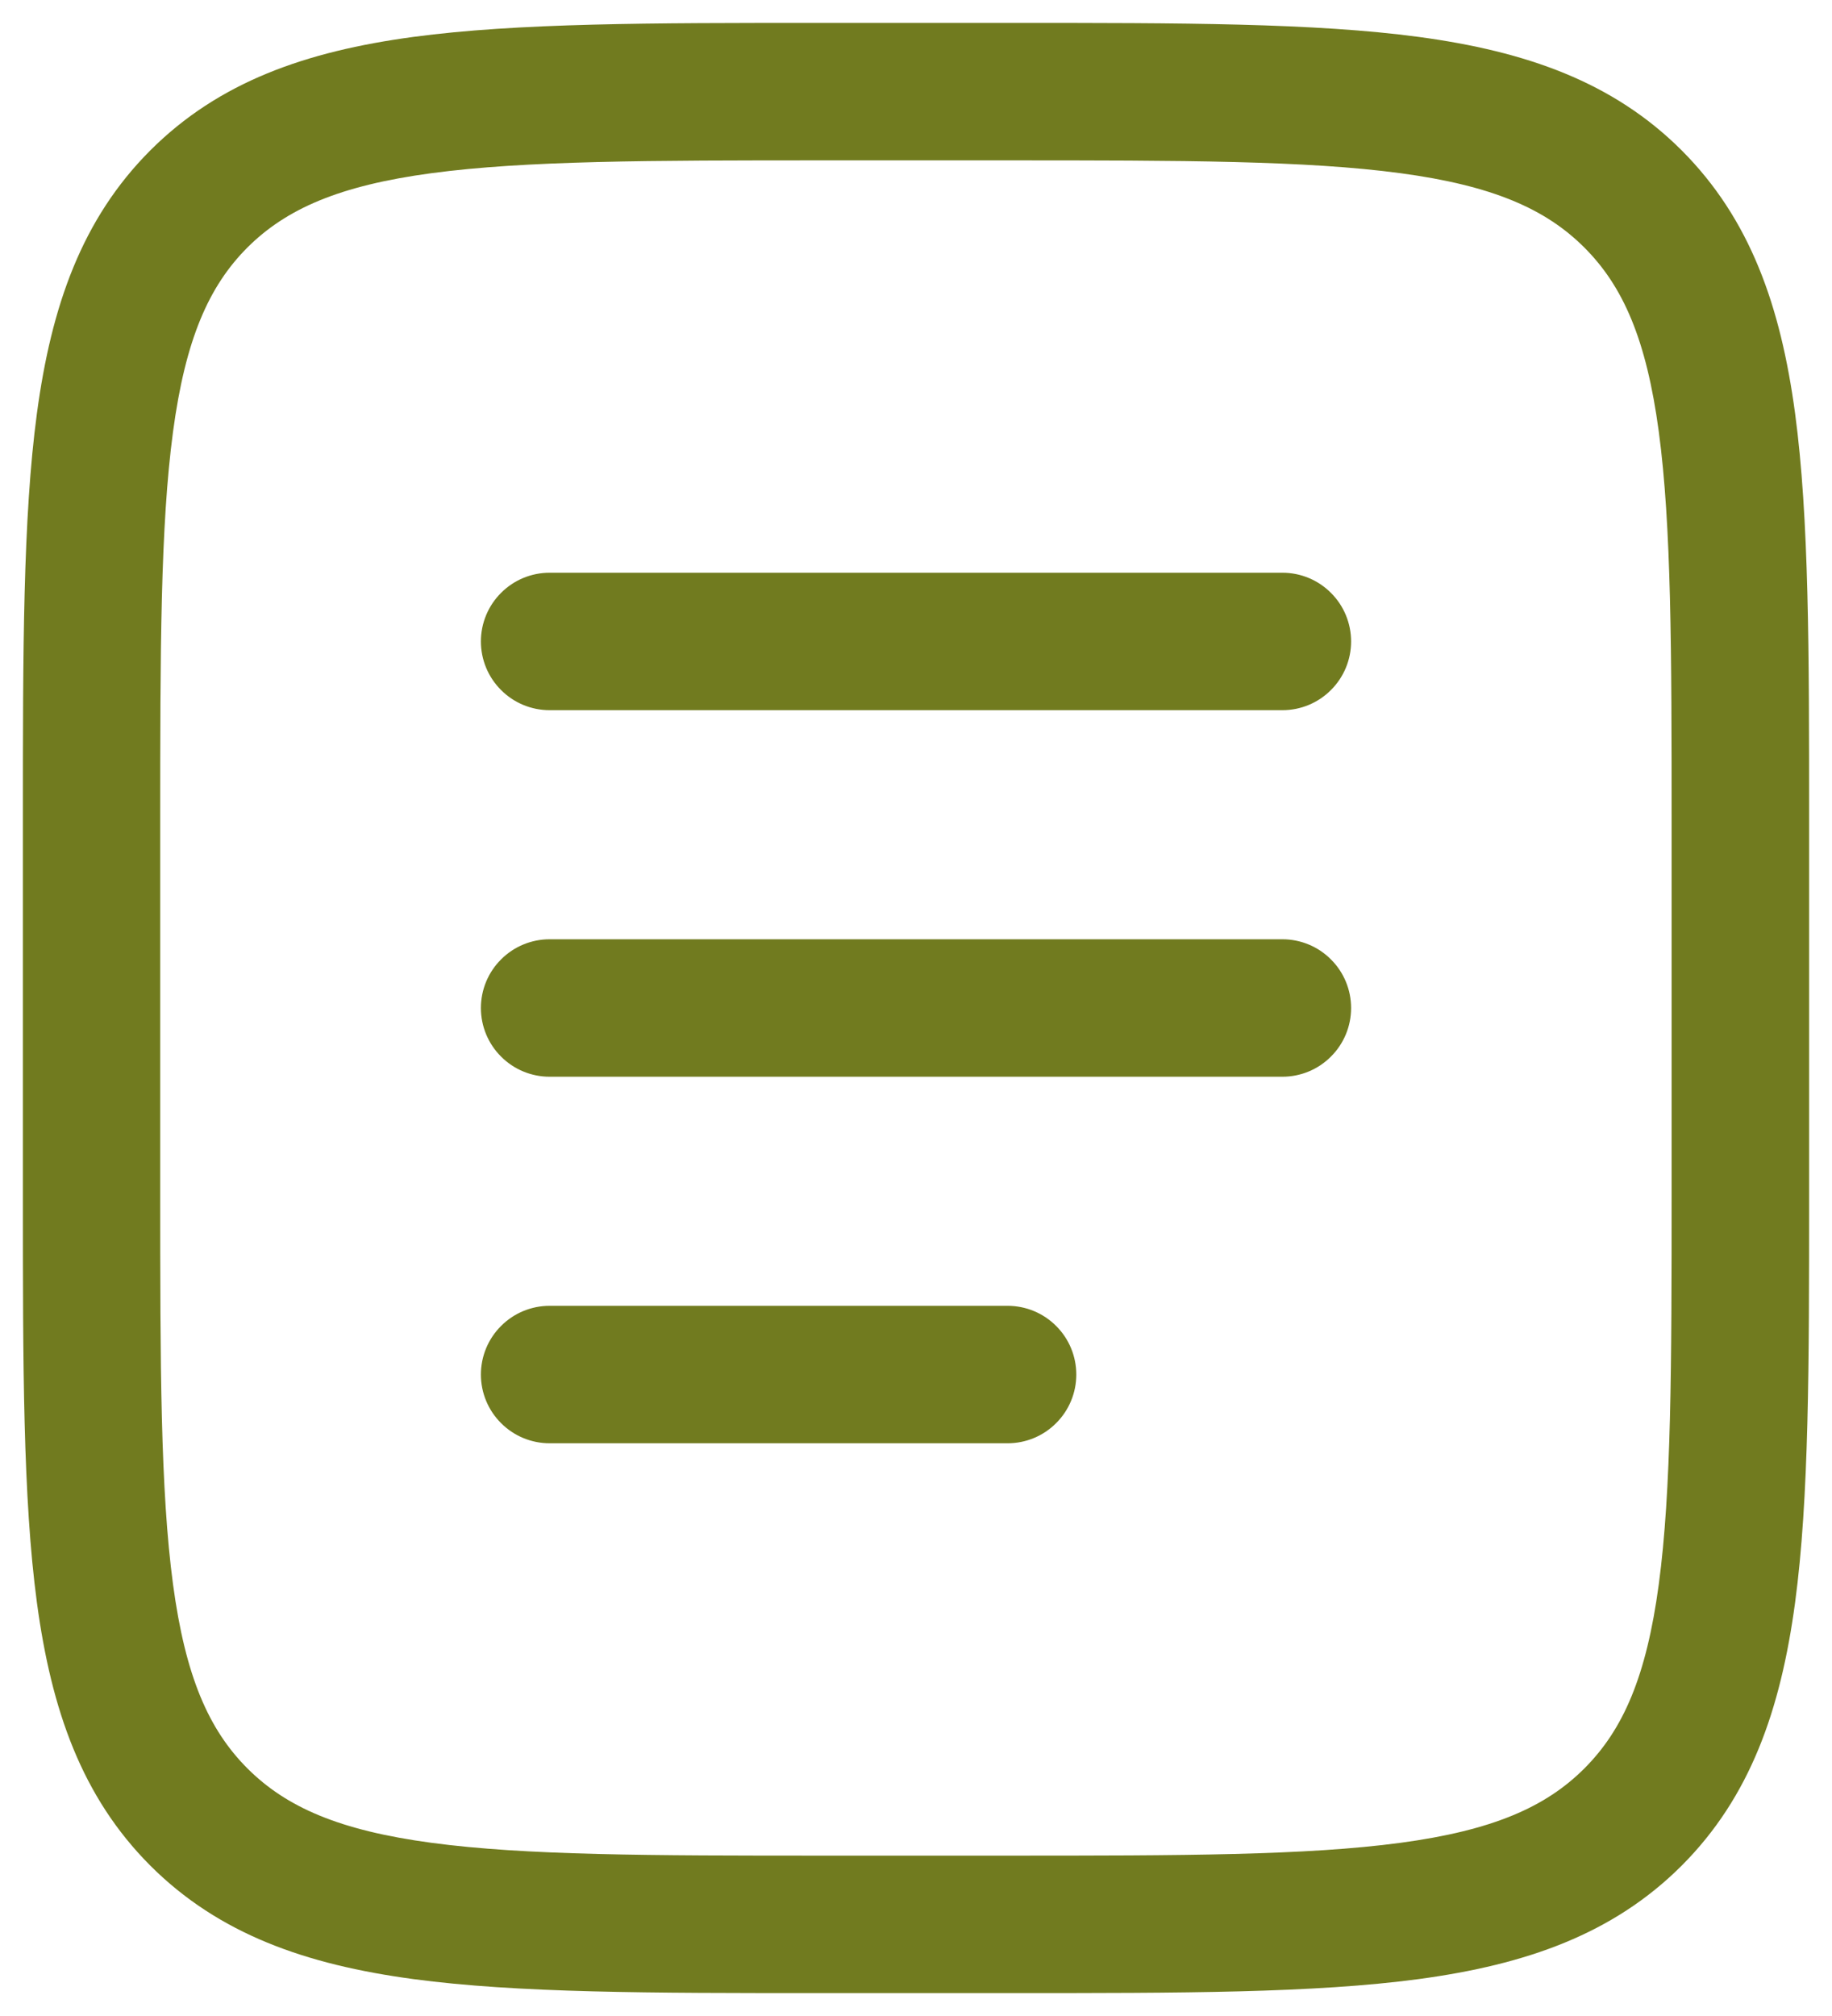 <svg width="20" height="22" viewBox="0 0 20 22" fill="none" xmlns="http://www.w3.org/2000/svg">
<path fill-rule="evenodd" clip-rule="evenodd" d="M8.944 0.25H11.056C12.894 0.25 14.35 0.25 15.489 0.403C16.661 0.561 17.61 0.893 18.359 1.641C19.107 2.39 19.439 3.339 19.597 4.511C19.75 5.651 19.75 7.106 19.75 8.944V13.056C19.75 14.894 19.75 16.35 19.597 17.489C19.439 18.661 19.107 19.61 18.359 20.359C17.61 21.107 16.661 21.439 15.489 21.597C14.349 21.75 12.894 21.75 11.056 21.75H8.944C7.106 21.75 5.65 21.75 4.511 21.597C3.339 21.439 2.39 21.107 1.641 20.359C0.893 19.61 0.561 18.661 0.403 17.489C0.25 16.349 0.25 14.894 0.25 13.056V8.944C0.25 7.106 0.25 5.65 0.403 4.511C0.561 3.339 0.893 2.39 1.641 1.641C2.39 0.893 3.339 0.561 4.511 0.403C5.651 0.25 7.106 0.25 8.944 0.25ZM4.71 1.89C3.704 2.025 3.124 2.279 2.7 2.702C2.278 3.125 2.024 3.705 1.889 4.711C1.751 5.739 1.749 7.093 1.749 9V13C1.749 14.907 1.751 16.262 1.889 17.29C2.024 18.295 2.278 18.875 2.701 19.298C3.124 19.721 3.704 19.975 4.71 20.11C5.738 20.248 7.092 20.25 8.999 20.25H10.999C12.906 20.25 14.261 20.248 15.289 20.11C16.294 19.975 16.874 19.721 17.297 19.298C17.72 18.875 17.974 18.295 18.109 17.289C18.247 16.262 18.249 14.907 18.249 13V9C18.249 7.093 18.247 5.739 18.109 4.71C17.974 3.705 17.72 3.125 17.297 2.702C16.874 2.279 16.294 2.025 15.288 1.89C14.261 1.752 12.906 1.75 10.999 1.75H8.999C7.092 1.75 5.739 1.752 4.71 1.89ZM5.25 7C5.25 6.801 5.329 6.61 5.47 6.47C5.61 6.329 5.801 6.25 6 6.25H14C14.199 6.25 14.39 6.329 14.53 6.47C14.671 6.61 14.75 6.801 14.75 7C14.75 7.199 14.671 7.39 14.53 7.53C14.39 7.671 14.199 7.75 14 7.75H6C5.801 7.75 5.61 7.671 5.47 7.53C5.329 7.39 5.25 7.199 5.25 7ZM5.25 11C5.25 10.801 5.329 10.61 5.47 10.47C5.61 10.329 5.801 10.25 6 10.25H14C14.199 10.25 14.39 10.329 14.53 10.47C14.671 10.61 14.75 10.801 14.75 11C14.75 11.199 14.671 11.39 14.53 11.53C14.39 11.671 14.199 11.75 14 11.75H6C5.801 11.75 5.61 11.671 5.47 11.53C5.329 11.39 5.25 11.199 5.25 11ZM5.25 15C5.25 14.801 5.329 14.61 5.47 14.47C5.61 14.329 5.801 14.25 6 14.25H11C11.199 14.25 11.39 14.329 11.53 14.47C11.671 14.61 11.75 14.801 11.75 15C11.75 15.199 11.671 15.39 11.53 15.53C11.39 15.671 11.199 15.75 11 15.75H6C5.801 15.75 5.61 15.671 5.47 15.53C5.329 15.39 5.25 15.199 5.25 15Z" fill="#717B1F"/>
</svg>
